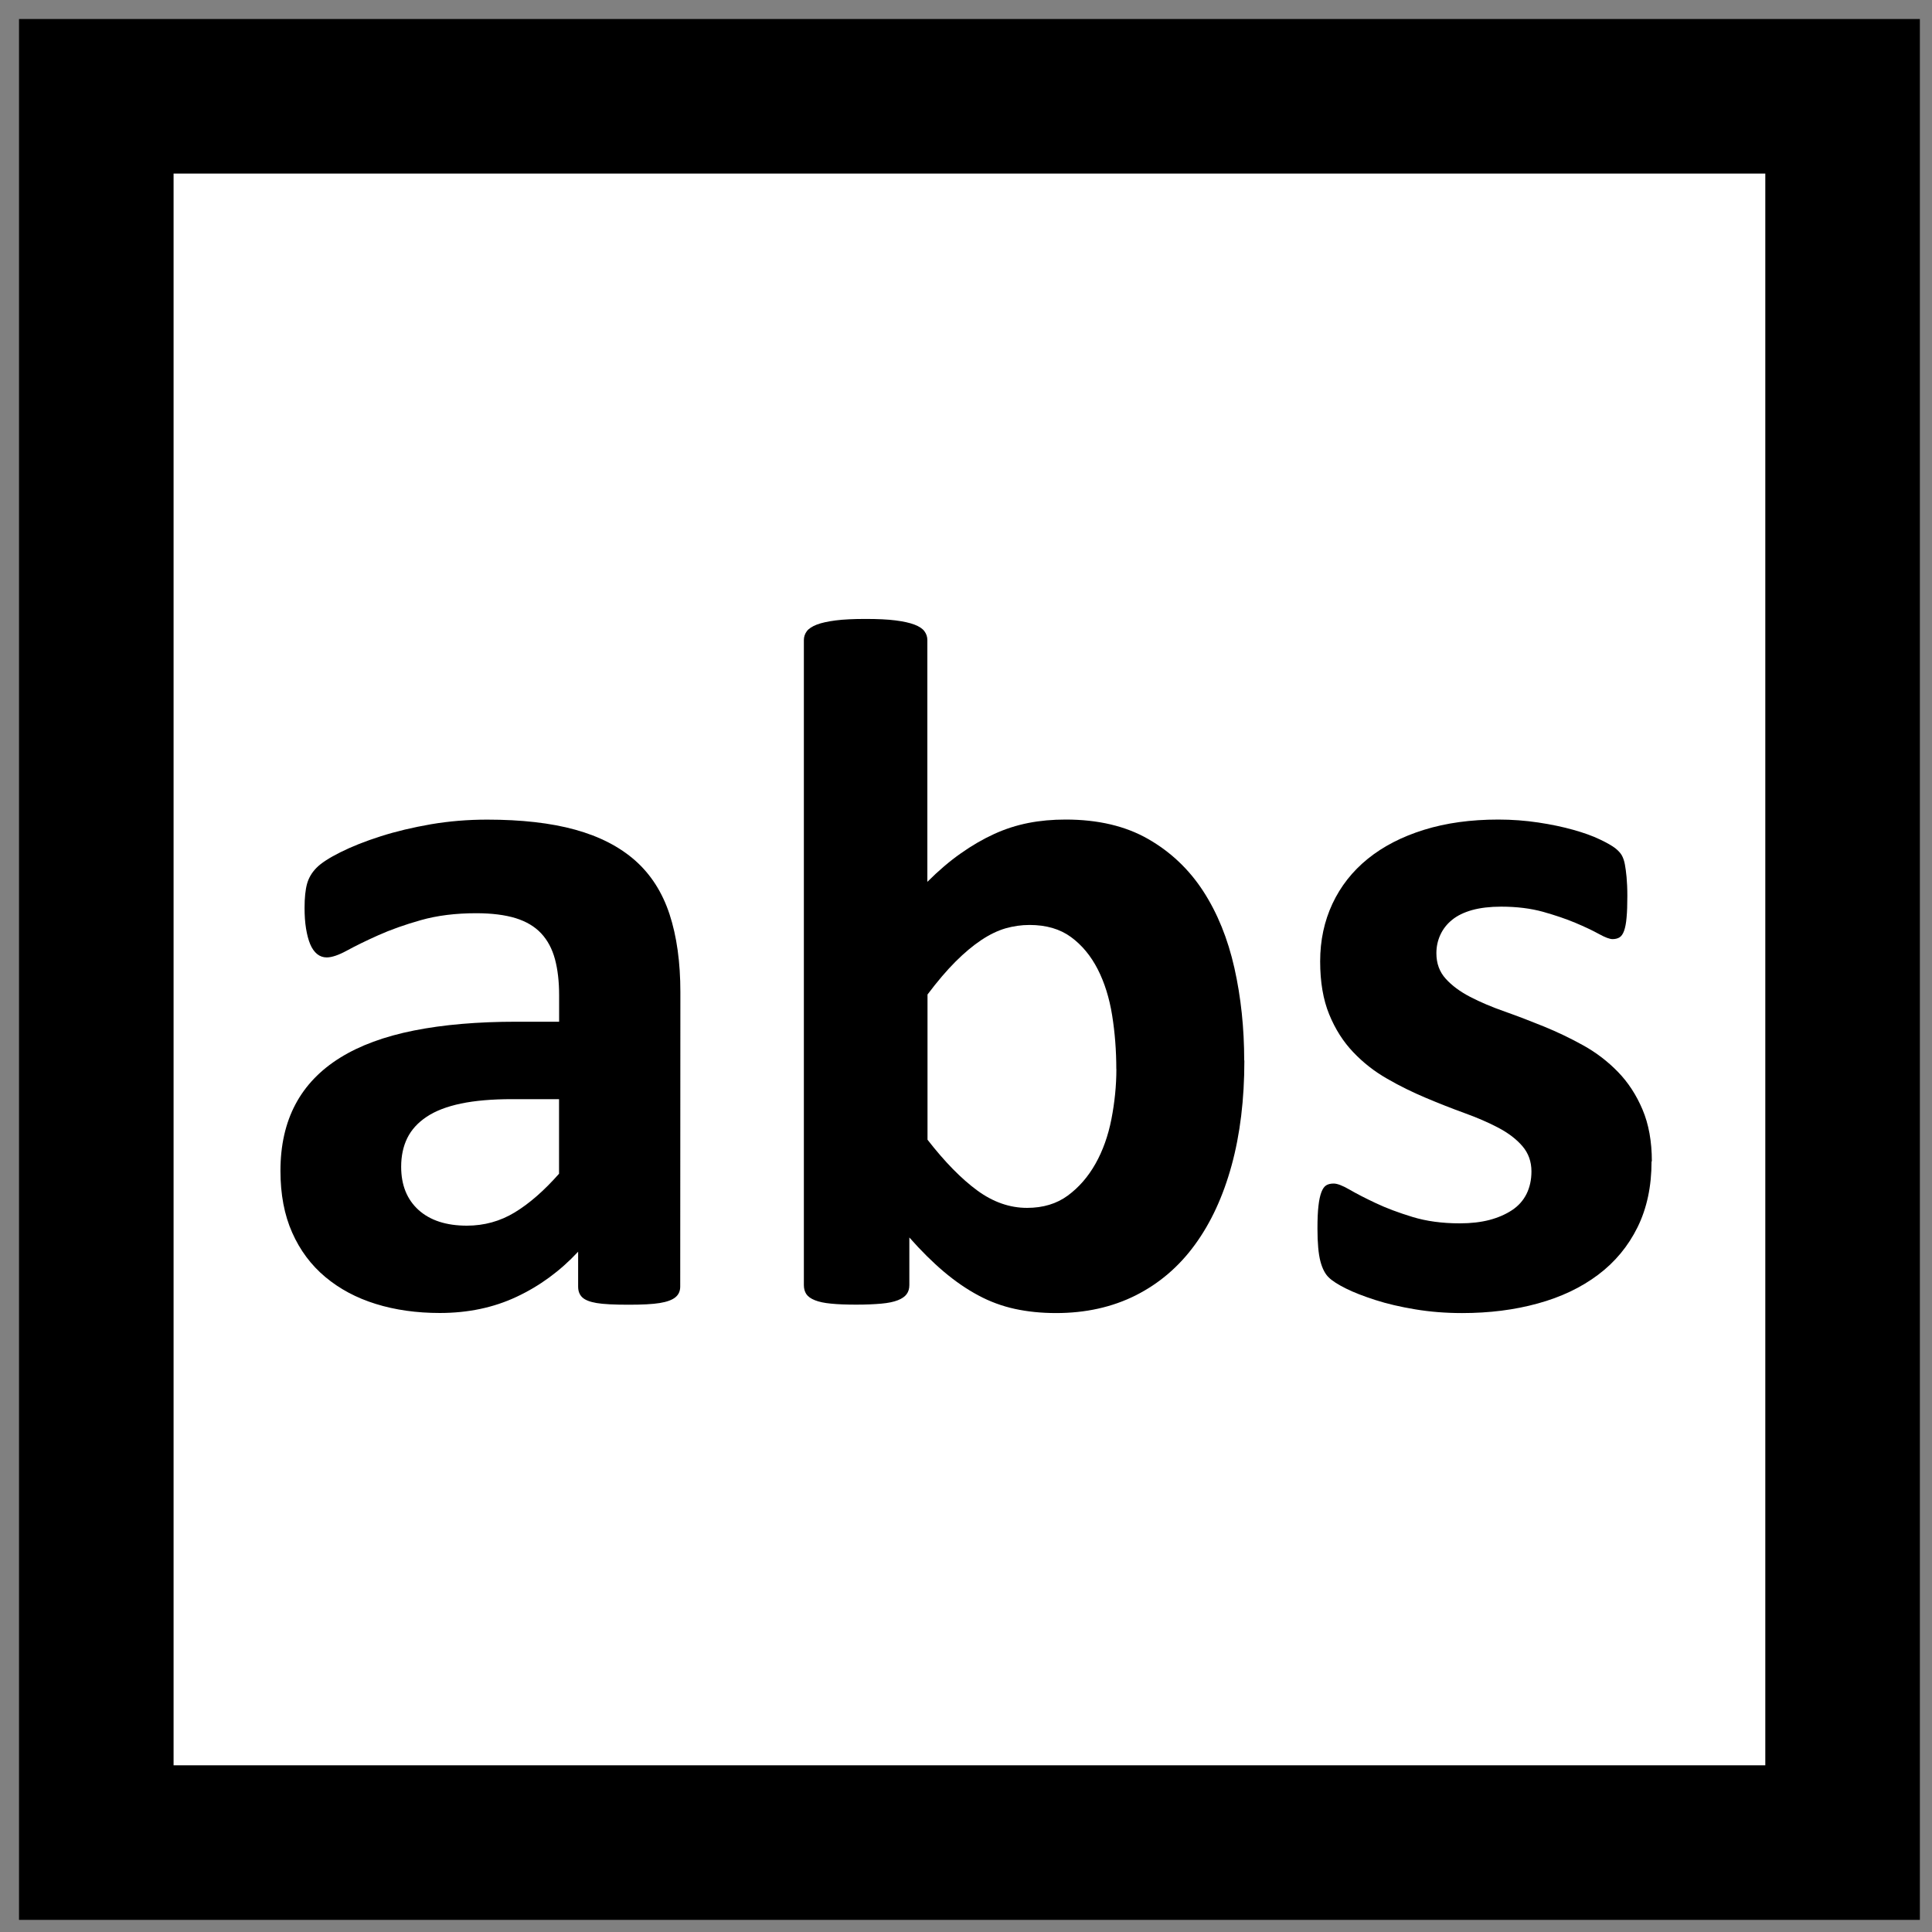 <?xml version="1.0" encoding="UTF-8" standalone="no"?>
<!-- Created with Inkscape (http://www.inkscape.org/) -->

<svg
   xmlns:dc="http://purl.org/dc/elements/1.1/"
   xmlns:cc="http://creativecommons.org/ns#"
   xmlns:rdf="http://www.w3.org/1999/02/22-rdf-syntax-ns#"
   xmlns:svg="http://www.w3.org/2000/svg"
   xmlns="http://www.w3.org/2000/svg"
   xmlns:sodipodi="http://sodipodi.sourceforge.net/DTD/sodipodi-0.dtd"
   xmlns:inkscape="http://www.inkscape.org/namespaces/inkscape"
   width="25"
   height="25"
   id="svg3464"
   sodipodi:version="0.32"
   inkscape:version="0.48.0 r9654"
   version="1.0"
   sodipodi:docname="abs.svg"
   inkscape:output_extension="org.inkscape.output.svg.inkscape">
  <rect width="100%" height="100%" fill="#808080" stroke="none"/>
  <sodipodi:namedview
     id="base"
     pagecolor="#ffffff"
     bordercolor="#666666"
     borderopacity="1.0"
     gridtolerance="10000"
     guidetolerance="10"
     objecttolerance="10"
     inkscape:pageopacity="0.0"
     inkscape:pageshadow="2"
     inkscape:zoom="19.721032"
     inkscape:cx="10.775537"
     inkscape:cy="11.995688"
     inkscape:document-units="px"
     inkscape:current-layer="layer1"
     showgrid="false"
     inkscape:window-width="1598"
     inkscape:window-height="948"
     inkscape:window-x="0"
     inkscape:window-y="68"
     inkscape:window-maximized="0" />
  <defs
     id="defs3466">
    <inkscape:perspective
       sodipodi:type="inkscape:persp3d"
       inkscape:vp_x="0 : 526.18109 : 1"
       inkscape:vp_y="0 : 1000 : 0"
       inkscape:vp_z="744.09448 : 526.18109 : 1"
       inkscape:persp3d-origin="372.04724 : 350.78739 : 1"
       id="perspective3472" />
    <inkscape:perspective
       id="perspective3638"
       inkscape:persp3d-origin="0.5 : 0.33333333 : 1"
       inkscape:vp_z="1 : 0.5 : 1"
       inkscape:vp_y="0 : 1000 : 0"
       inkscape:vp_x="0 : 0.5 : 1"
       sodipodi:type="inkscape:persp3d" />
  </defs>
  <g
     inkscape:label="Layer 1"
     inkscape:groupmode="layer"
     id="layer1"
     transform="translate(-221.511,-603.162)">
    <rect
       style="fill:#ffffff;stroke:#000000;stroke-width:2;stroke-miterlimit:3;stroke-dasharray:none"
       id="rect3585"
       width="22.597"
       height="22.597"
       x="222.757"
       y="604.408" />
    <g
       style="font-size:14px;font-style:normal;font-variant:normal;font-weight:normal;font-stretch:normal;line-height:125%;letter-spacing:0px;word-spacing:0px;fill:#000000;fill-opacity:1;stroke:none;font-family:Calibri;-inkscape-font-specification:Calibri"
       id="text2989">
      <path
         d="m 230.313,619.81 c 0,0.059 -0.021,0.106 -0.064,0.14 -0.042,0.034 -0.109,0.058 -0.2,0.073 -0.091,0.015 -0.225,0.022 -0.403,0.022 -0.19,0 -0.329,-0.007 -0.416,-0.022 -0.087,-0.015 -0.148,-0.039 -0.184,-0.073 -0.036,-0.034 -0.054,-0.08 -0.054,-0.14 l 0,-0.451 c -0.233,0.25 -0.498,0.444 -0.797,0.584 -0.298,0.14 -0.629,0.209 -0.993,0.209 -0.3,0 -0.577,-0.039 -0.828,-0.117 -0.252,-0.078 -0.47,-0.195 -0.654,-0.349 -0.184,-0.154 -0.327,-0.346 -0.428,-0.574 -0.102,-0.229 -0.152,-0.495 -0.152,-0.8 0,-0.33 0.065,-0.617 0.194,-0.86 0.129,-0.243 0.322,-0.444 0.578,-0.603 0.256,-0.159 0.574,-0.276 0.955,-0.352 0.381,-0.076 0.823,-0.114 1.327,-0.114 l 0.552,0 0,-0.343 c 0,-0.178 -0.018,-0.333 -0.054,-0.467 -0.036,-0.133 -0.095,-0.244 -0.178,-0.333 -0.083,-0.089 -0.193,-0.154 -0.33,-0.197 -0.138,-0.042 -0.308,-0.064 -0.511,-0.064 -0.267,0 -0.505,0.03 -0.714,0.089 -0.209,0.059 -0.395,0.125 -0.555,0.197 -0.161,0.072 -0.295,0.138 -0.403,0.197 -0.108,0.059 -0.196,0.089 -0.263,0.089 -0.046,0 -0.088,-0.015 -0.124,-0.044 -0.036,-0.03 -0.066,-0.072 -0.089,-0.127 -0.023,-0.055 -0.041,-0.123 -0.054,-0.203 -0.013,-0.08 -0.019,-0.169 -0.019,-0.267 0,-0.131 0.011,-0.235 0.032,-0.311 0.021,-0.076 0.061,-0.145 0.121,-0.206 0.059,-0.061 0.163,-0.129 0.311,-0.203 0.148,-0.074 0.322,-0.143 0.52,-0.206 0.199,-0.064 0.416,-0.115 0.651,-0.156 0.235,-0.04 0.477,-0.06 0.727,-0.06 0.444,0 0.824,0.043 1.139,0.13 0.315,0.087 0.574,0.22 0.778,0.4 0.203,0.18 0.351,0.412 0.444,0.695 0.093,0.284 0.14,0.62 0.14,1.009 z m -1.568,-2.425 -0.609,0 c -0.258,0 -0.478,0.019 -0.66,0.057 -0.182,0.038 -0.33,0.095 -0.444,0.171 -0.114,0.076 -0.198,0.168 -0.251,0.276 -0.053,0.108 -0.079,0.232 -0.079,0.371 0,0.237 0.075,0.423 0.225,0.559 0.15,0.135 0.359,0.203 0.625,0.203 0.224,0 0.431,-0.057 0.619,-0.171 0.188,-0.114 0.38,-0.281 0.574,-0.501 z"
         style="font-size:13px;font-weight:bold;-inkscape-font-specification:Calibri Bold"
         id="path2994" />
      <path
         d="m 237.613,616.884 c -1e-5,0.504 -0.055,0.956 -0.165,1.358 -0.11,0.402 -0.269,0.745 -0.476,1.028 -0.207,0.284 -0.462,0.501 -0.765,0.654 -0.303,0.152 -0.646,0.229 -1.031,0.229 -0.19,0 -0.368,-0.018 -0.533,-0.054 -0.165,-0.036 -0.323,-0.094 -0.473,-0.175 -0.15,-0.08 -0.298,-0.182 -0.444,-0.305 -0.146,-0.123 -0.295,-0.271 -0.448,-0.444 l 0,0.616 c -1e-5,0.047 -0.012,0.086 -0.035,0.117 -0.023,0.032 -0.061,0.058 -0.114,0.079 -0.053,0.021 -0.124,0.036 -0.213,0.044 -0.089,0.008 -0.197,0.013 -0.324,0.013 -0.131,0 -0.24,-0.004 -0.327,-0.013 -0.087,-0.008 -0.157,-0.023 -0.209,-0.044 -0.053,-0.021 -0.09,-0.048 -0.111,-0.079 -0.021,-0.032 -0.032,-0.071 -0.032,-0.117 l 0,-8.347 c 0,-0.042 0.013,-0.08 0.038,-0.114 0.025,-0.034 0.069,-0.062 0.13,-0.086 0.061,-0.023 0.143,-0.041 0.244,-0.054 0.102,-0.013 0.231,-0.019 0.387,-0.019 0.157,10e-6 0.286,0.006 0.387,0.019 0.102,0.013 0.183,0.031 0.244,0.054 0.061,0.023 0.105,0.052 0.13,0.086 0.025,0.034 0.038,0.072 0.038,0.114 l 0,3.129 c 0.144,-0.144 0.288,-0.267 0.432,-0.368 0.144,-0.102 0.288,-0.185 0.432,-0.251 0.144,-0.066 0.292,-0.113 0.444,-0.143 0.152,-0.03 0.313,-0.044 0.482,-0.044 0.419,0 0.774,0.084 1.066,0.251 0.292,0.167 0.53,0.393 0.714,0.676 0.184,0.284 0.318,0.615 0.403,0.993 0.085,0.379 0.127,0.778 0.127,1.197 z m -1.657,0.114 c -1e-5,-0.241 -0.018,-0.474 -0.054,-0.698 -0.036,-0.224 -0.098,-0.423 -0.187,-0.597 -0.089,-0.173 -0.204,-0.312 -0.346,-0.416 -0.142,-0.104 -0.321,-0.156 -0.536,-0.156 -0.106,1e-5 -0.209,0.015 -0.311,0.044 -0.102,0.03 -0.206,0.08 -0.314,0.152 -0.108,0.072 -0.219,0.165 -0.333,0.279 -0.114,0.114 -0.235,0.256 -0.362,0.425 l 0,1.879 c 0.224,0.288 0.439,0.507 0.644,0.657 0.205,0.15 0.42,0.225 0.644,0.225 0.207,0 0.383,-0.053 0.527,-0.159 0.144,-0.106 0.263,-0.243 0.359,-0.413 0.095,-0.169 0.164,-0.362 0.206,-0.578 0.042,-0.216 0.064,-0.432 0.064,-0.647 z"
         style="font-size:13px;font-weight:bold;-inkscape-font-specification:Calibri Bold"
         id="path2996" />
      <path
         d="m 242.882,618.191 c 0,0.322 -0.06,0.605 -0.181,0.851 -0.121,0.245 -0.291,0.451 -0.511,0.616 -0.22,0.165 -0.48,0.289 -0.781,0.371 -0.3,0.083 -0.626,0.124 -0.978,0.124 -0.212,0 -0.414,-0.016 -0.606,-0.048 -0.193,-0.032 -0.365,-0.072 -0.517,-0.121 -0.152,-0.049 -0.279,-0.098 -0.381,-0.149 -0.102,-0.051 -0.176,-0.098 -0.222,-0.143 -0.046,-0.044 -0.083,-0.114 -0.108,-0.209 -0.025,-0.095 -0.038,-0.236 -0.038,-0.422 0,-0.123 0.004,-0.221 0.013,-0.295 0.008,-0.074 0.021,-0.133 0.038,-0.178 0.017,-0.044 0.038,-0.074 0.064,-0.089 0.025,-0.015 0.057,-0.022 0.095,-0.022 0.046,0 0.115,0.026 0.206,0.079 0.091,0.053 0.204,0.111 0.34,0.175 0.135,0.064 0.293,0.123 0.473,0.178 0.18,0.055 0.384,0.083 0.613,0.083 0.144,0 0.272,-0.015 0.384,-0.044 0.112,-0.03 0.209,-0.072 0.292,-0.127 0.083,-0.055 0.145,-0.125 0.187,-0.209 0.042,-0.085 0.064,-0.182 0.064,-0.292 0,-0.127 -0.039,-0.236 -0.117,-0.327 -0.078,-0.091 -0.182,-0.17 -0.311,-0.238 -0.129,-0.068 -0.275,-0.131 -0.438,-0.19 -0.163,-0.059 -0.33,-0.125 -0.501,-0.197 -0.171,-0.072 -0.339,-0.154 -0.501,-0.248 -0.163,-0.093 -0.309,-0.207 -0.438,-0.343 -0.129,-0.135 -0.233,-0.298 -0.311,-0.489 -0.078,-0.19 -0.117,-0.419 -0.117,-0.686 0,-0.271 0.053,-0.519 0.159,-0.746 0.106,-0.226 0.258,-0.42 0.457,-0.581 0.199,-0.161 0.441,-0.286 0.727,-0.375 0.286,-0.089 0.606,-0.133 0.962,-0.133 0.178,0 0.35,0.013 0.517,0.038 0.167,0.025 0.318,0.057 0.454,0.095 0.135,0.038 0.25,0.079 0.343,0.124 0.093,0.044 0.16,0.083 0.2,0.114 0.04,0.032 0.069,0.064 0.086,0.095 0.017,0.032 0.03,0.07 0.038,0.114 0.008,0.044 0.016,0.099 0.022,0.165 0.006,0.066 0.01,0.147 0.01,0.244 -1e-5,0.114 -0.003,0.207 -0.01,0.279 -0.006,0.072 -0.017,0.129 -0.032,0.171 -0.015,0.042 -0.035,0.071 -0.06,0.086 -0.025,0.015 -0.055,0.022 -0.089,0.022 -0.038,1e-5 -0.097,-0.022 -0.178,-0.067 -0.08,-0.044 -0.181,-0.092 -0.302,-0.143 -0.121,-0.051 -0.26,-0.098 -0.419,-0.143 -0.159,-0.044 -0.34,-0.067 -0.543,-0.067 -0.144,0 -0.269,0.015 -0.375,0.044 -0.106,0.03 -0.193,0.072 -0.26,0.127 -0.068,0.055 -0.118,0.12 -0.152,0.194 -0.034,0.074 -0.051,0.153 -0.051,0.238 0,0.131 0.04,0.241 0.121,0.33 0.08,0.089 0.186,0.167 0.317,0.235 0.131,0.068 0.28,0.131 0.448,0.19 0.167,0.059 0.336,0.124 0.508,0.194 0.171,0.07 0.341,0.151 0.508,0.244 0.167,0.093 0.316,0.207 0.448,0.343 0.131,0.135 0.237,0.297 0.317,0.486 0.08,0.188 0.121,0.412 0.121,0.67 z"
         style="font-size:13px;font-weight:bold;-inkscape-font-specification:Calibri Bold"
         id="path2998" />
    </g>
  </g>
</svg>
